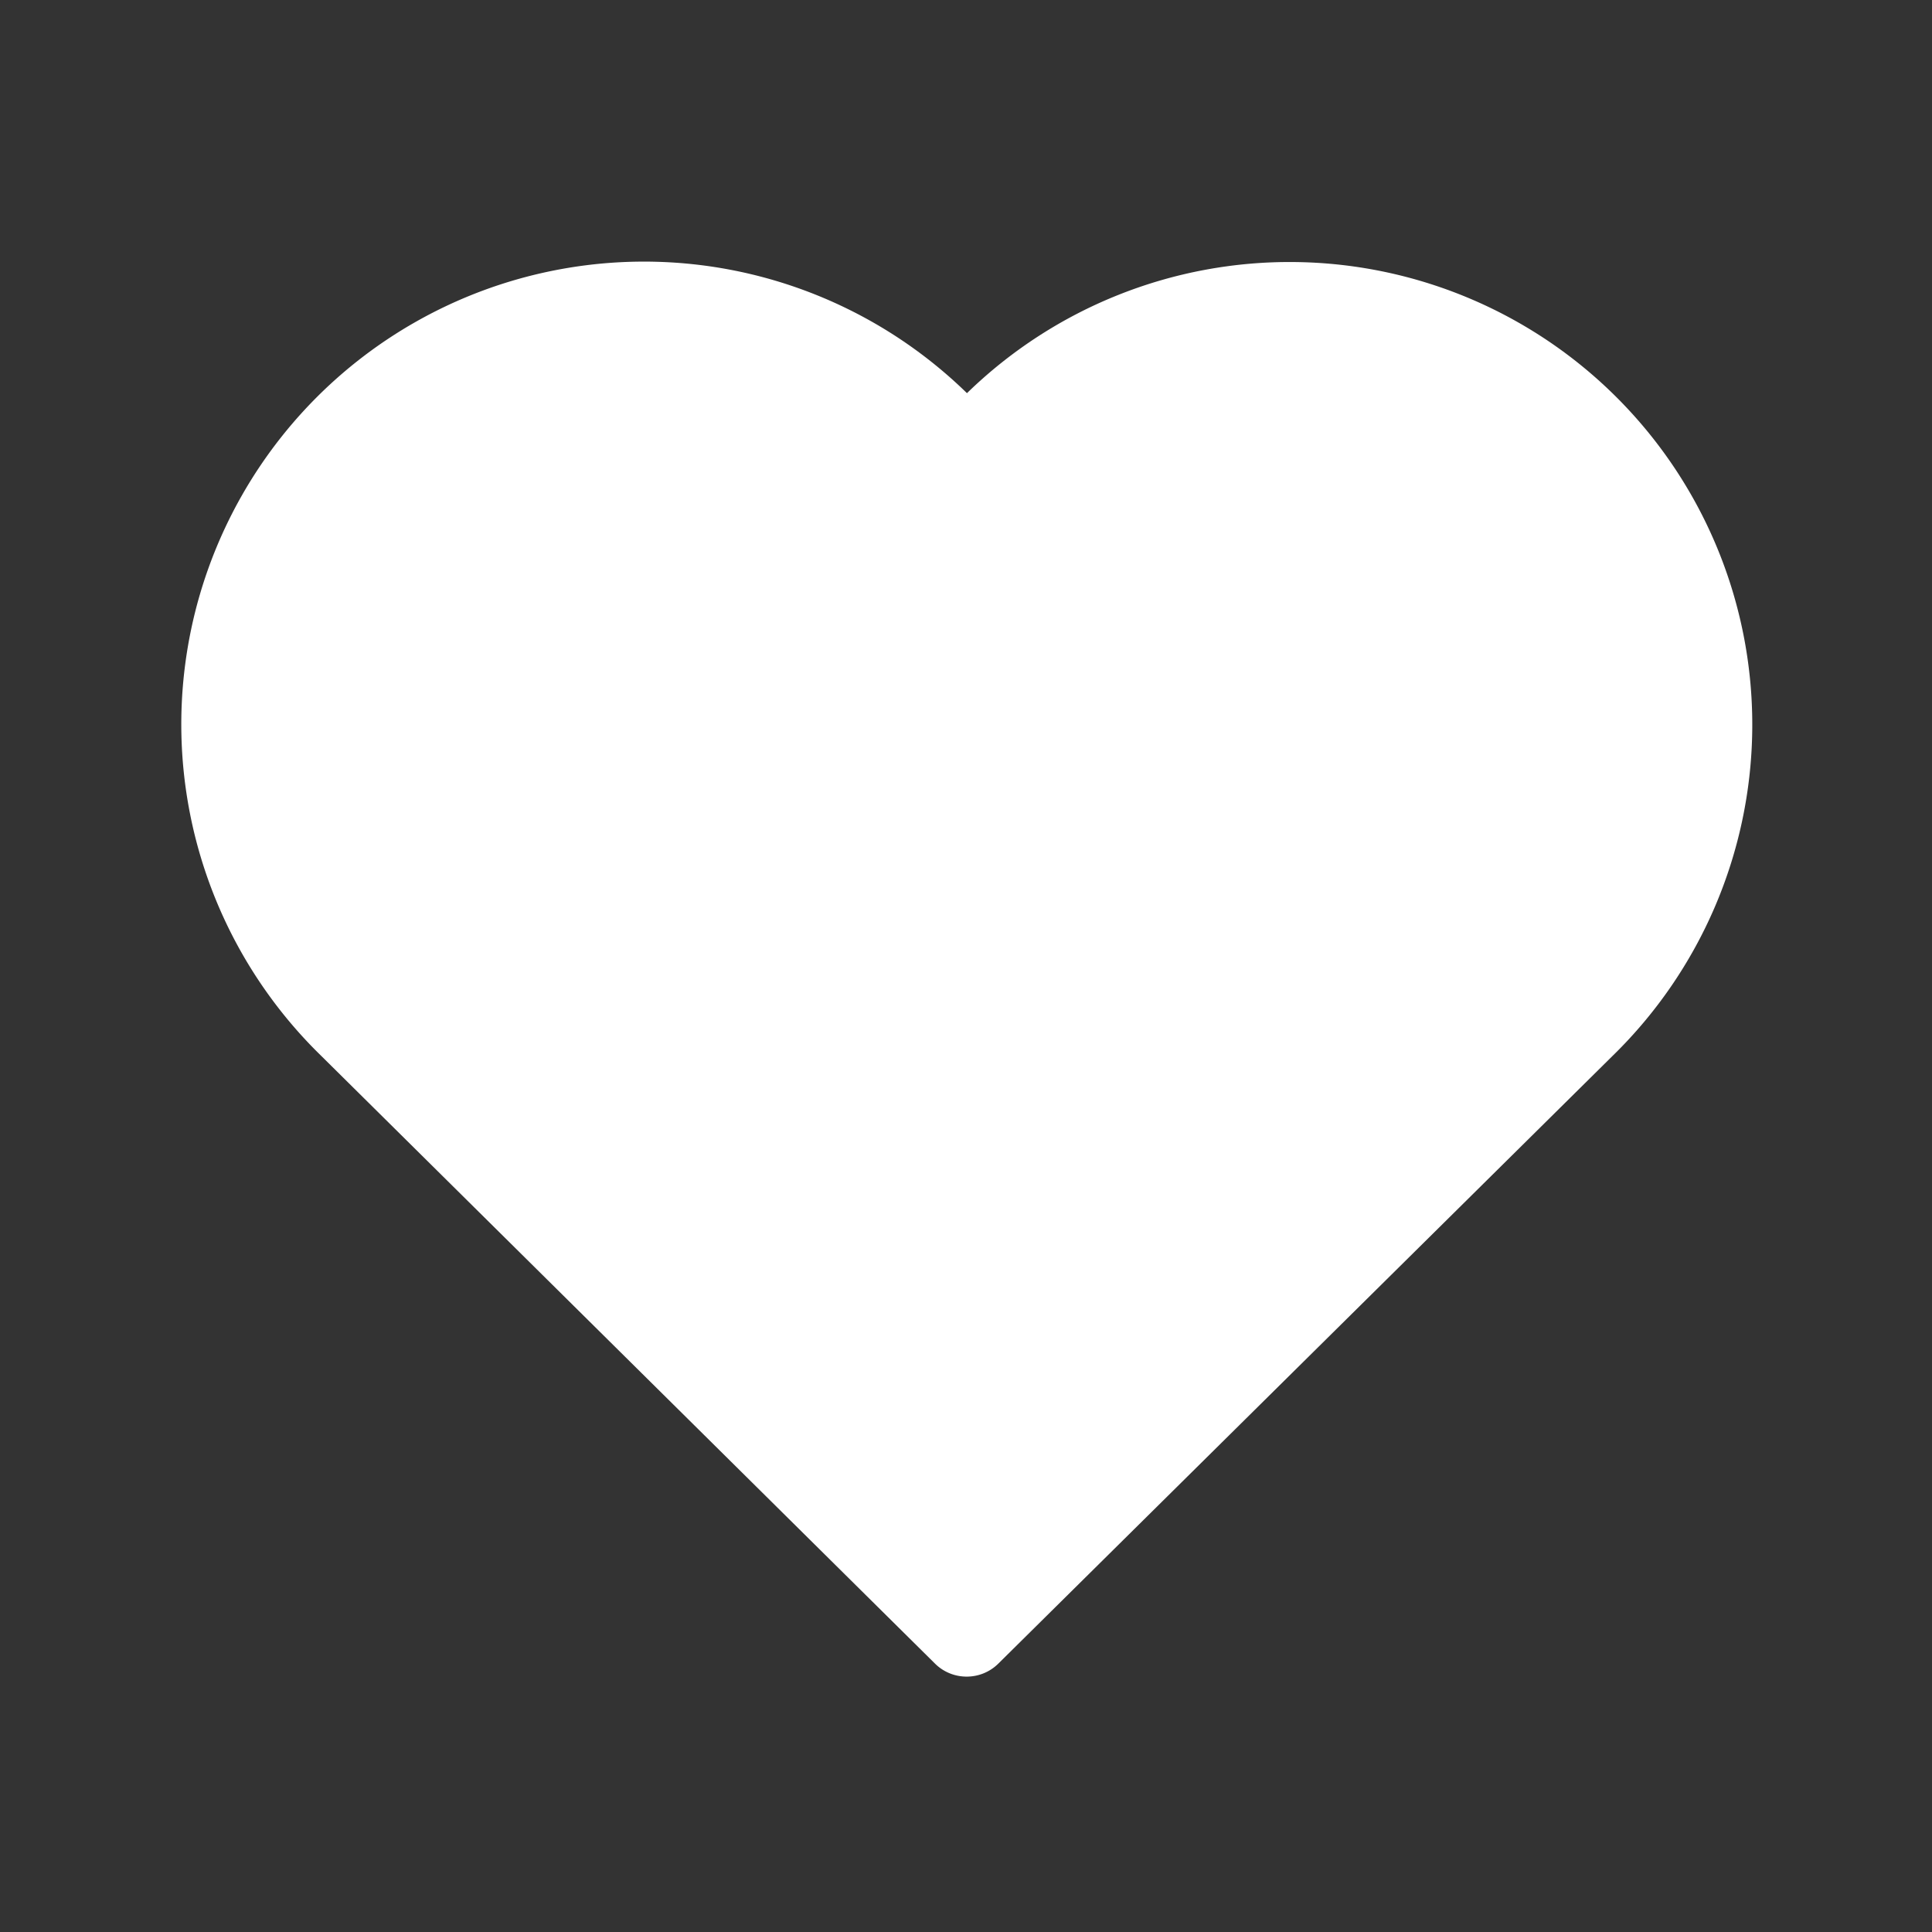 <svg width="16" height="16" viewBox="0 0 16 16" fill="none" xmlns="http://www.w3.org/2000/svg">
    <rect x="0" y="0" width="16" height="16" fill="#333333" stroke="none"/>
    <path d="M5.738 2.188a3.832 3.832 0 0 0-3.08 6.554l5.085 5.035c.145.144.38.144.525 0l5.085-5.031a3.83 3.83 0 0 0-5.345-5.49 3.831 3.831 0 0 0-2.27-1.068z" fill="#fff"/>
</svg>
